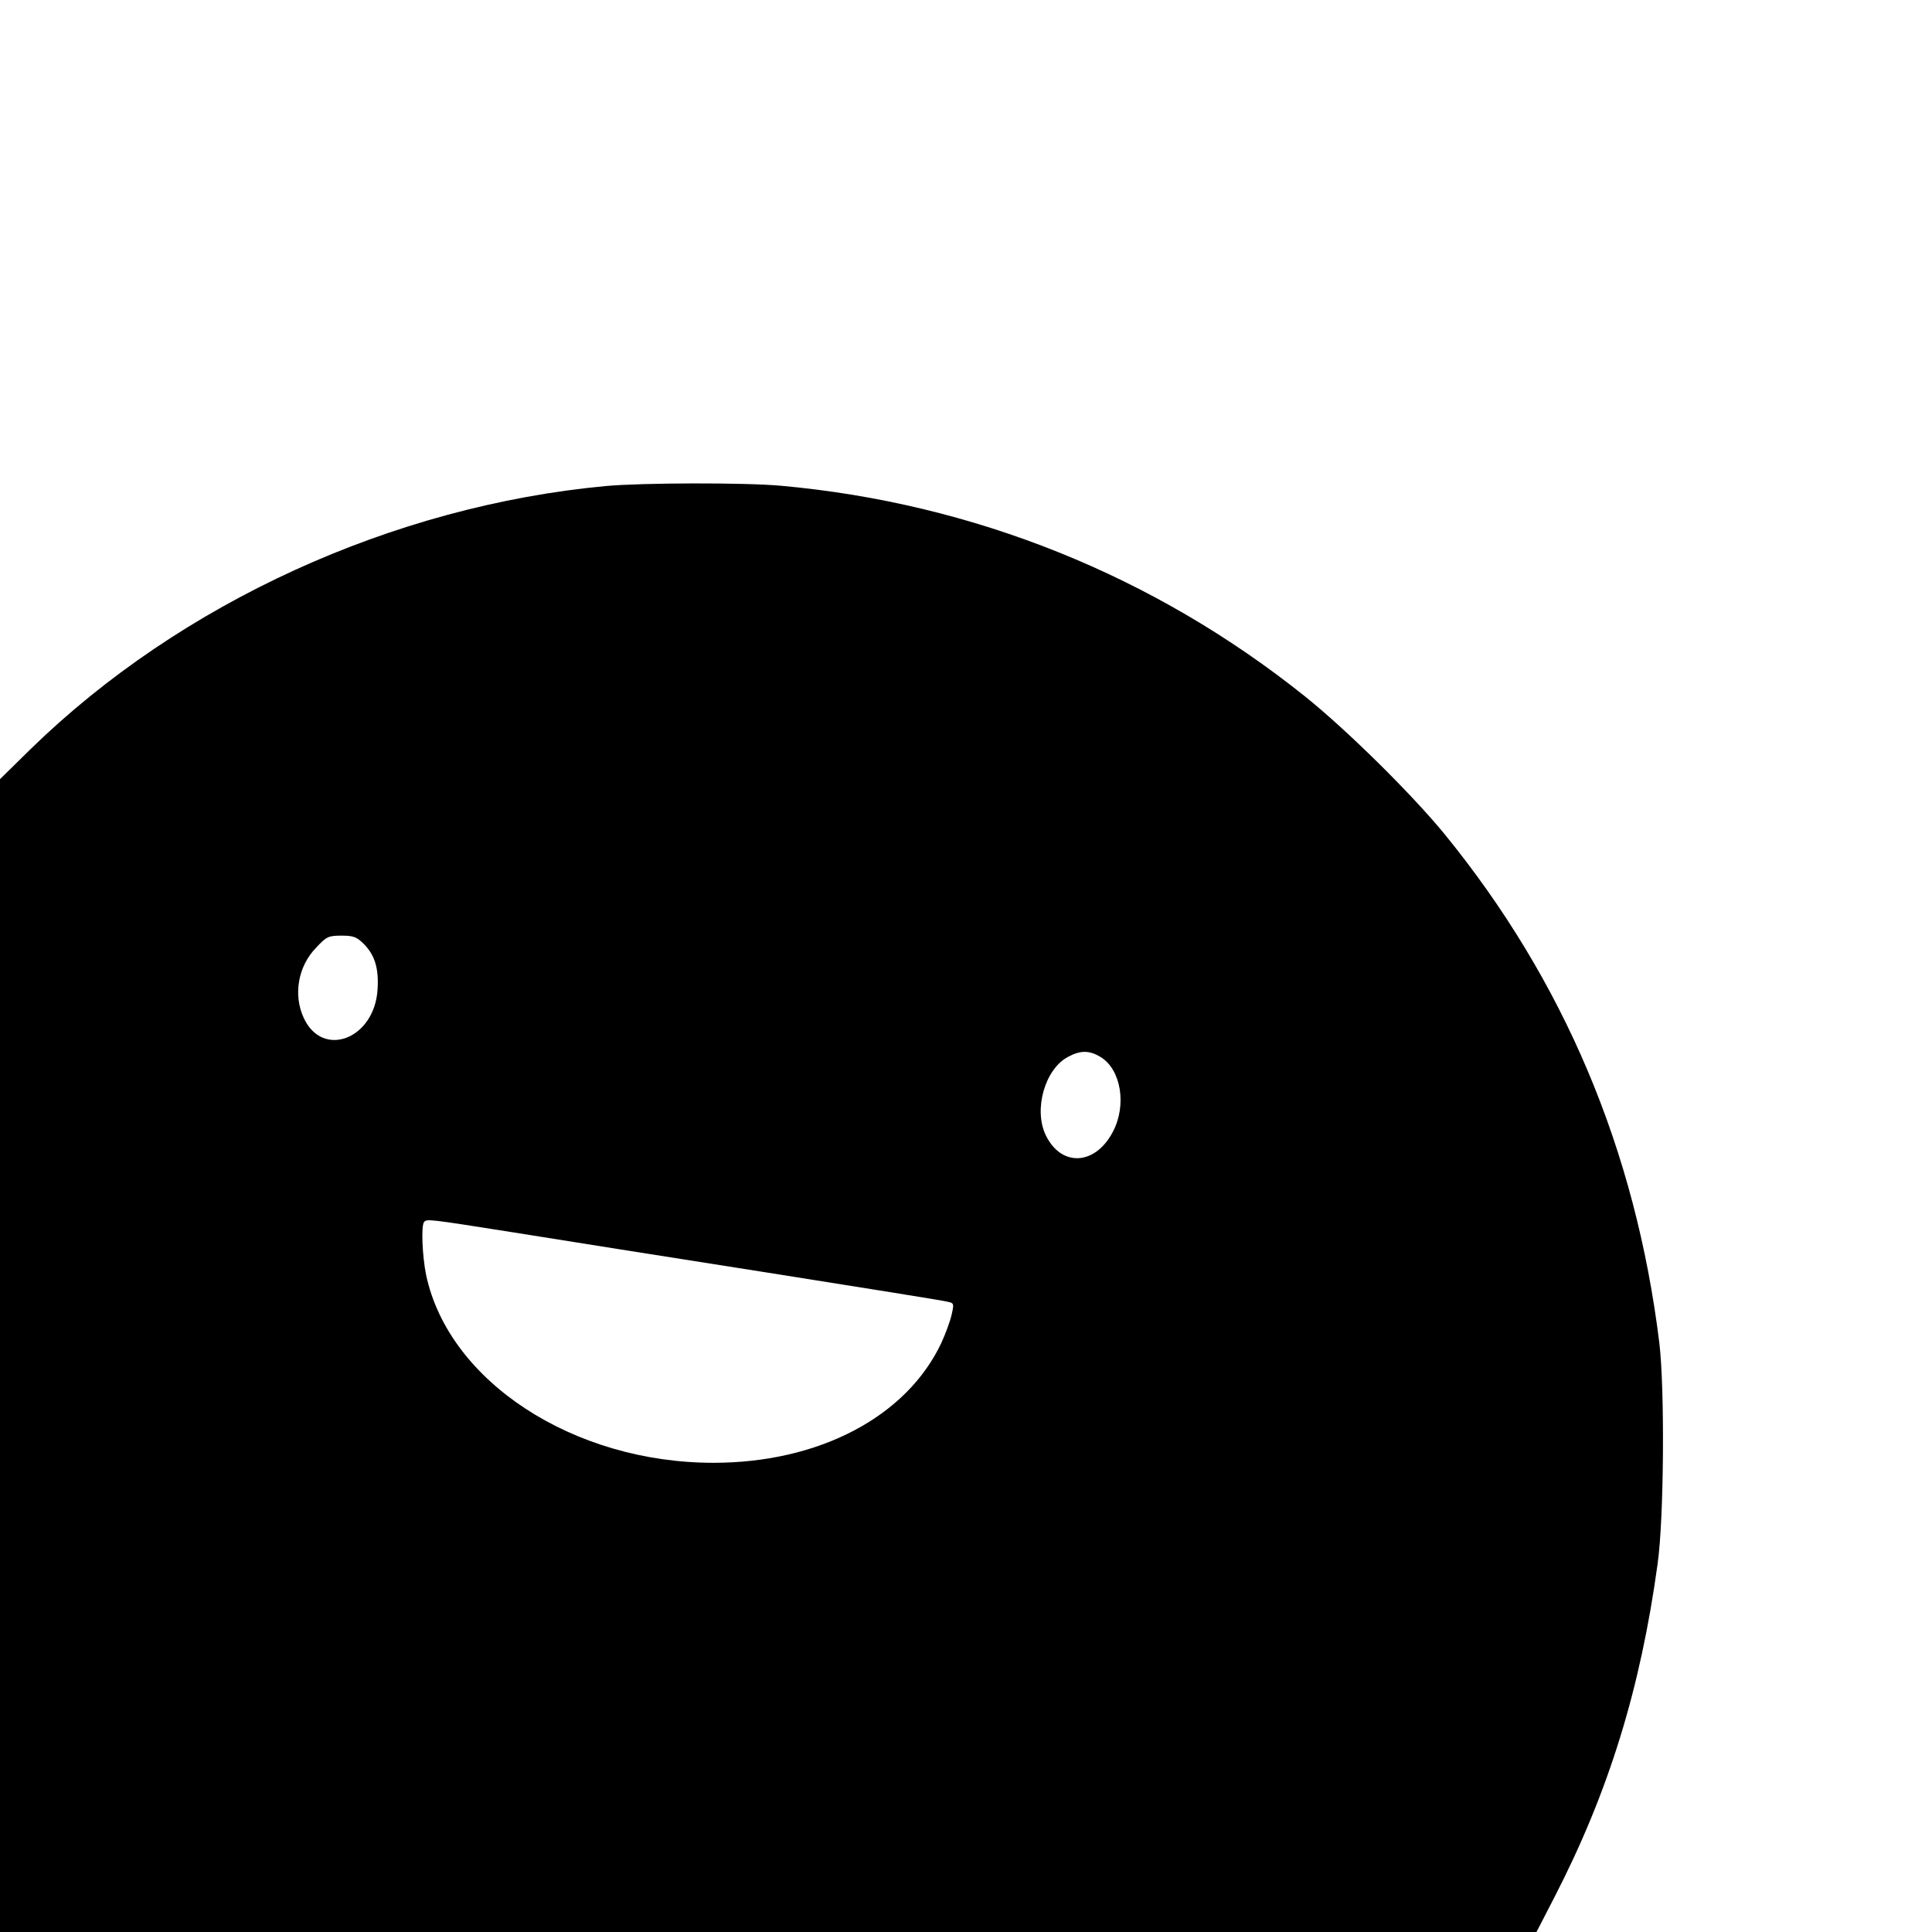 <?xml version="1.0" standalone="no"?>
<!DOCTYPE svg PUBLIC "-//W3C//DTD SVG 20010904//EN"
 "http://www.w3.org/TR/2001/REC-SVG-20010904/DTD/svg10.dtd">
<svg version="1.0" xmlns="http://www.w3.org/2000/svg"
 width="700pt" height="700pt" viewBox="0 0 700 700"
 preserveAspectRatio="xMidYMid meet">
<g transform="translate(0,700) scale(0.1,-0.1)"
fill="#000000" stroke="none">
<path d="M2195 5239 c-772 -72 -1540 -423 -2083 -952 l-112 -110 0 -2089 0
-2088 2784 0 2783 0 66 128 c196 381 311 754 373 1207 23 165 26 634 6 800
-86 698 -345 1312 -779 1844 -120 146 -353 376 -505 498 -546 437 -1200 700
-1898 763 -133 12 -504 11 -635 -1z m-877 -1659 c40 -40 55 -89 50 -165 -11
-180 -200 -252 -268 -102 -38 83 -20 186 45 253 38 41 45 44 93 44 43 0 55 -5
80 -30z m2670 -410 c74 -45 95 -175 44 -271 -64 -122 -187 -128 -243 -12 -45
93 -3 240 81 284 45 24 77 24 118 -1z m-2129 -635 c157 -25 570 -91 916 -145
347 -55 642 -102 656 -106 26 -5 26 -7 17 -47 -5 -23 -22 -69 -37 -102 -126
-268 -443 -435 -826 -435 -508 0 -959 295 -1041 680 -14 68 -19 182 -7 193 10
11 18 10 322 -38z"/>
</g>
</svg>

